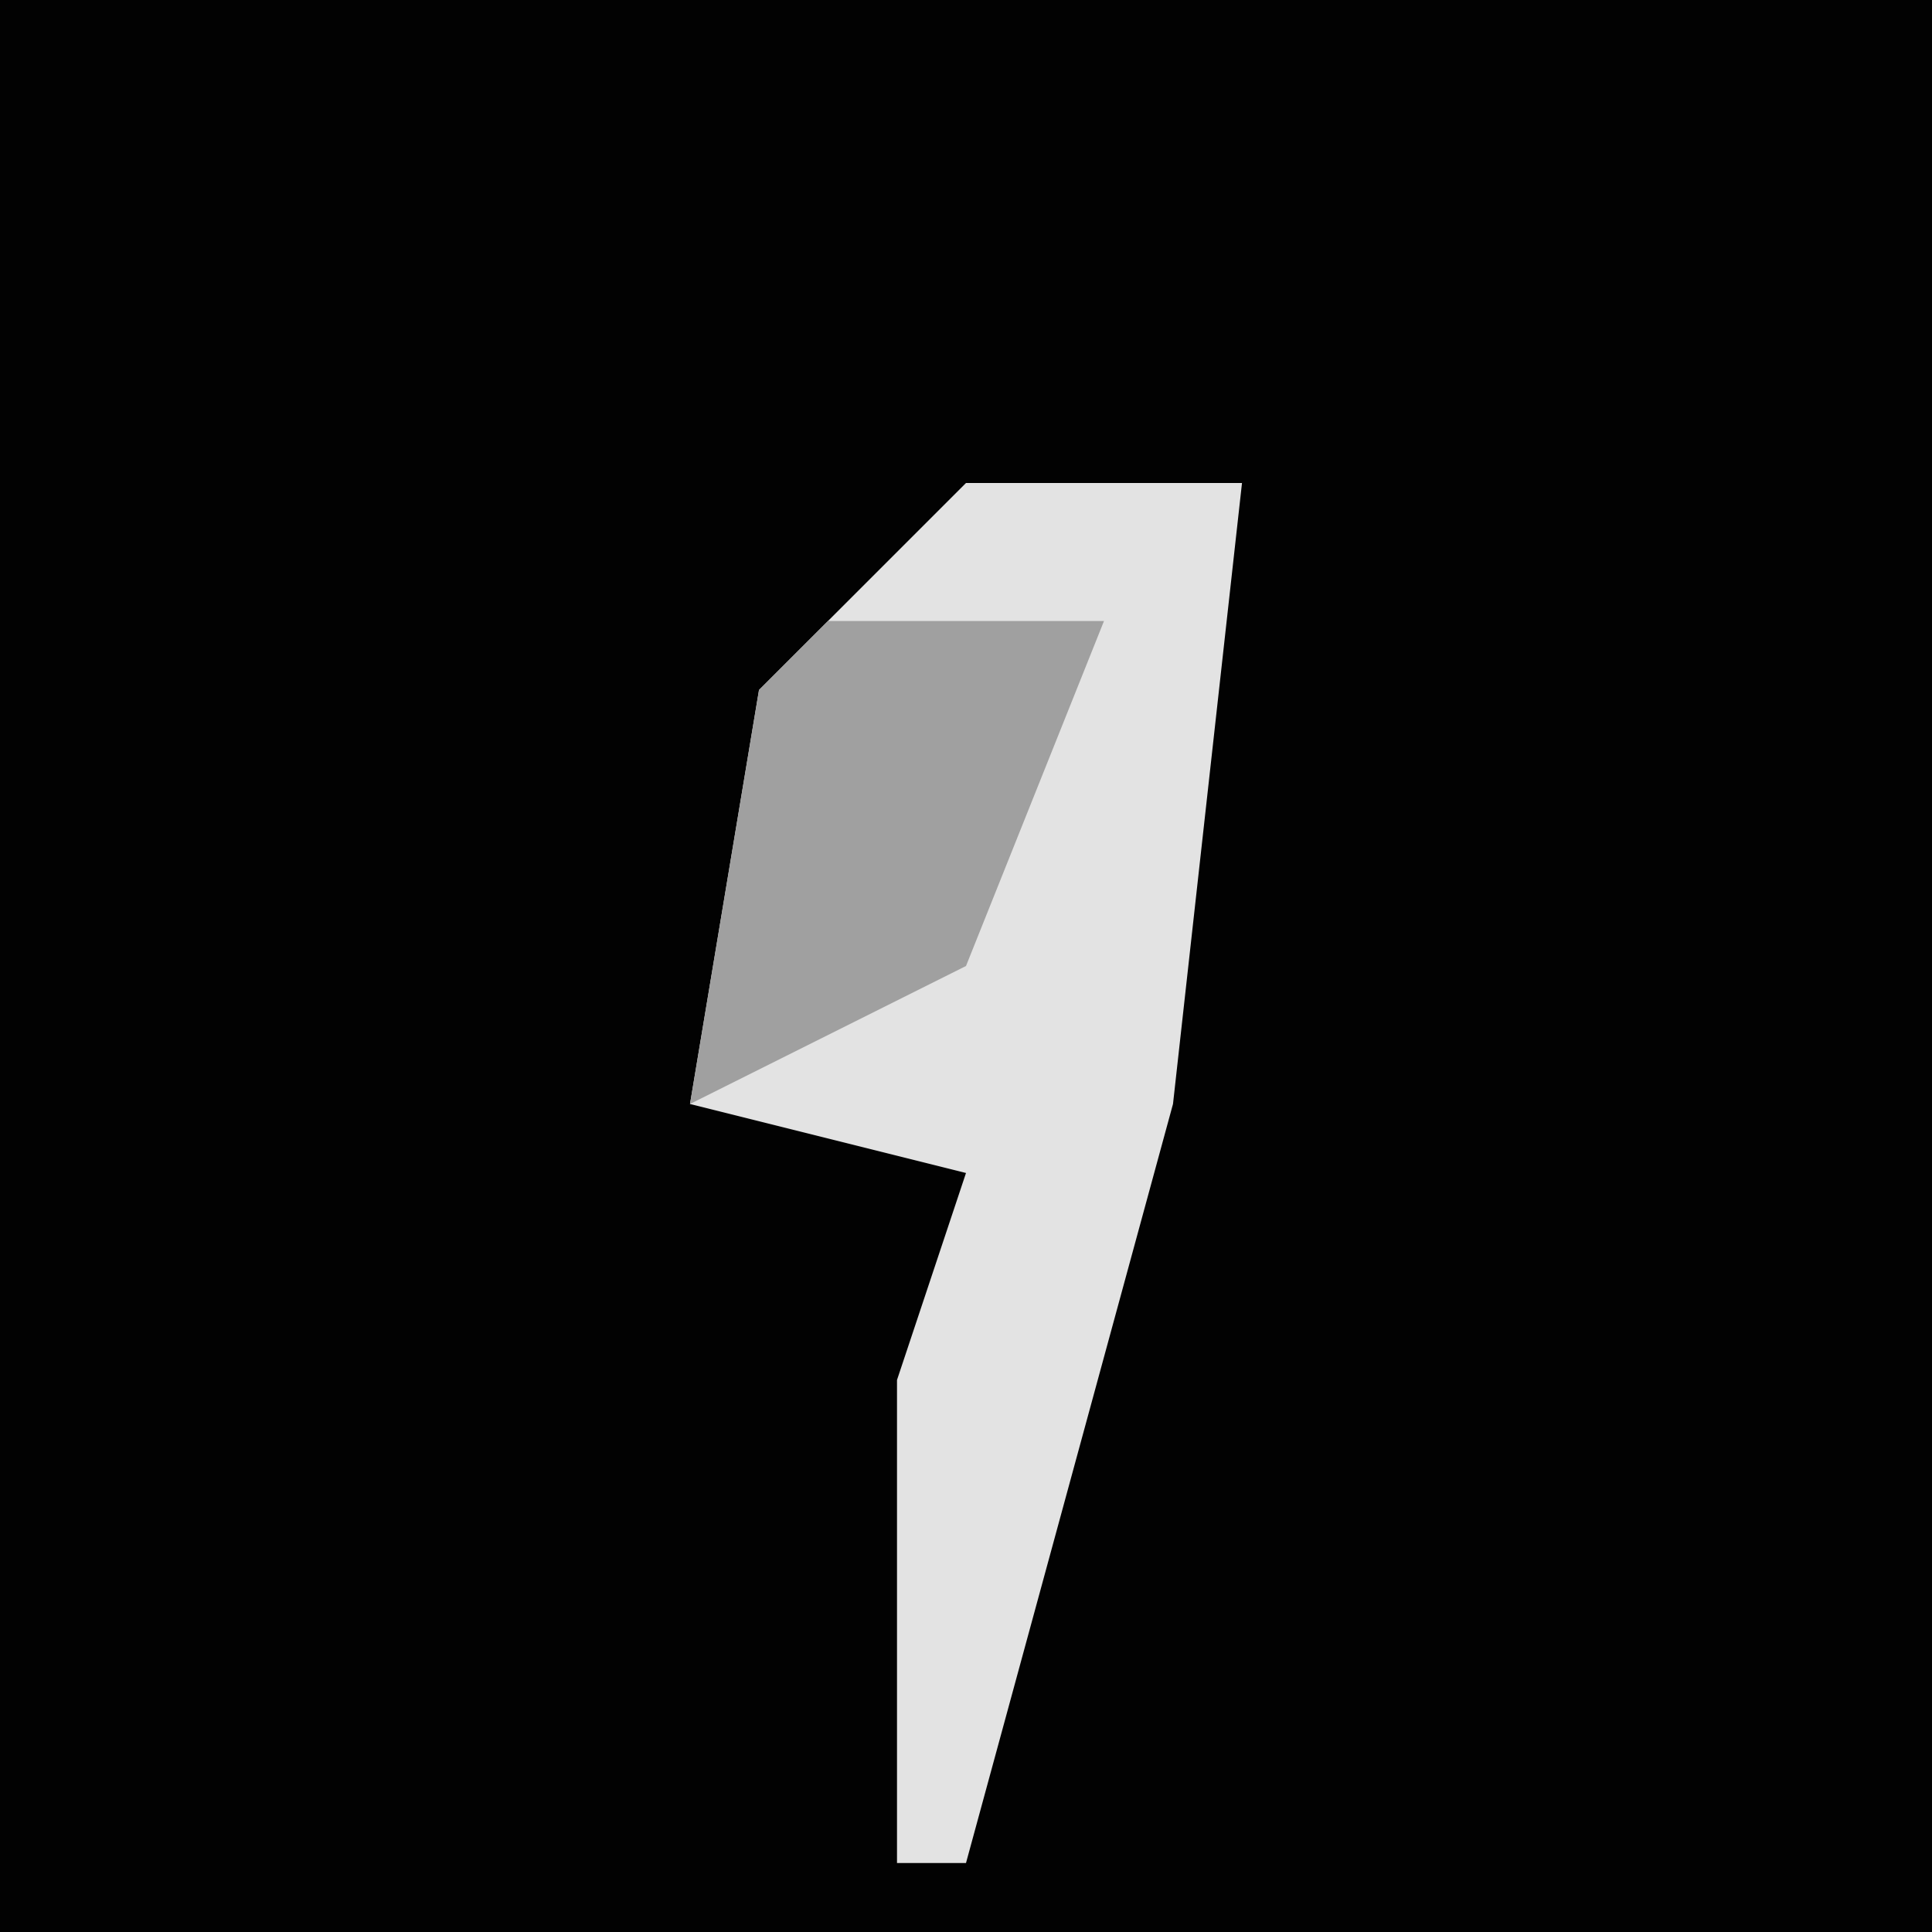 <?xml version="1.0" encoding="UTF-8"?>
<svg version="1.1" xmlns="http://www.w3.org/2000/svg" width="28" height="28">
<path d="M0,0 L28,0 L28,28 L0,28 Z " fill="#020202" transform="translate(0,0)"/>
<path d="M0,0 L4,0 L3,9 L0,20 L-1,20 L-1,13 L0,10 L-4,9 L-3,3 Z " fill="#E3E3E3" transform="translate(14,7)"/>
<path d="M0,0 L4,0 L2,5 L-2,7 L-1,1 Z " fill="#A0A0A0" transform="translate(12,9)"/>
</svg>

